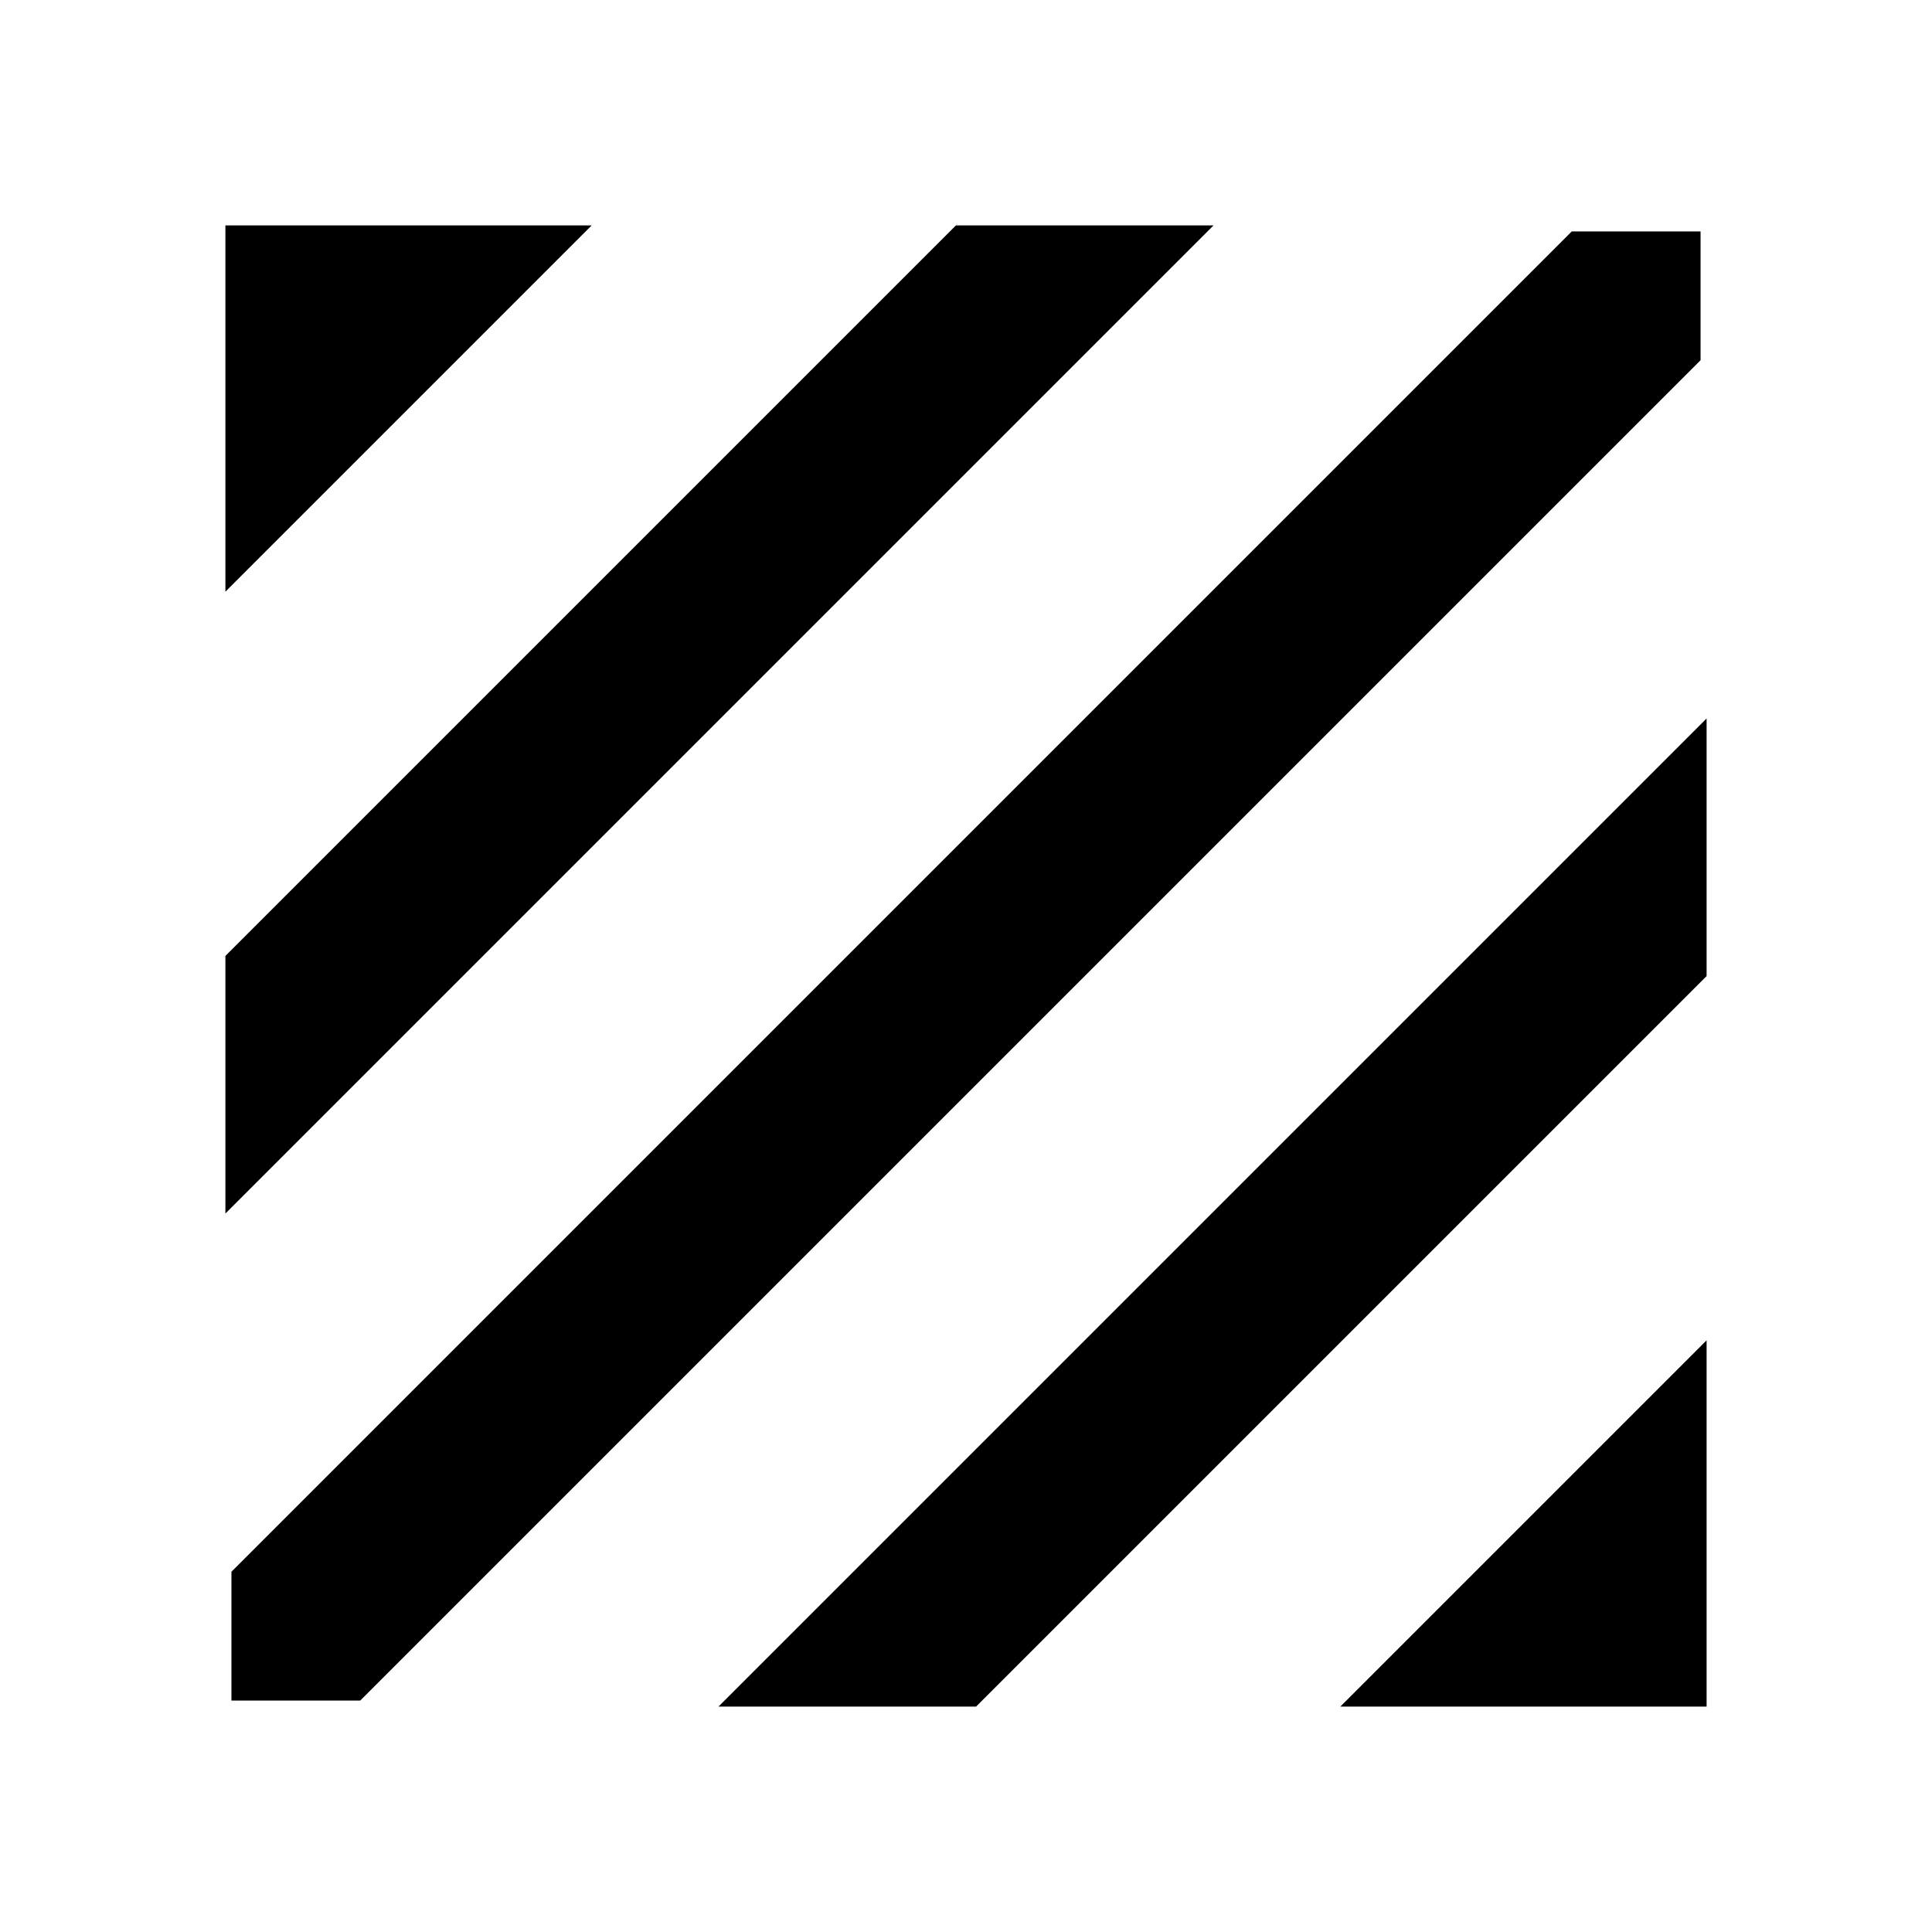 <svg xmlns="http://www.w3.org/2000/svg" height="24" width="24"><path d="M2.875 21.125v-1.6l16.65-16.65h1.6v1.6l-16.65 16.65Zm-.075-6.05v-3.2L11.875 2.8h3.2Zm0-7.725V2.8h4.55ZM16.65 21.2l4.55-4.55v4.55Zm-7.725 0L21.2 8.925v3.2L12.125 21.2Z"/></svg>